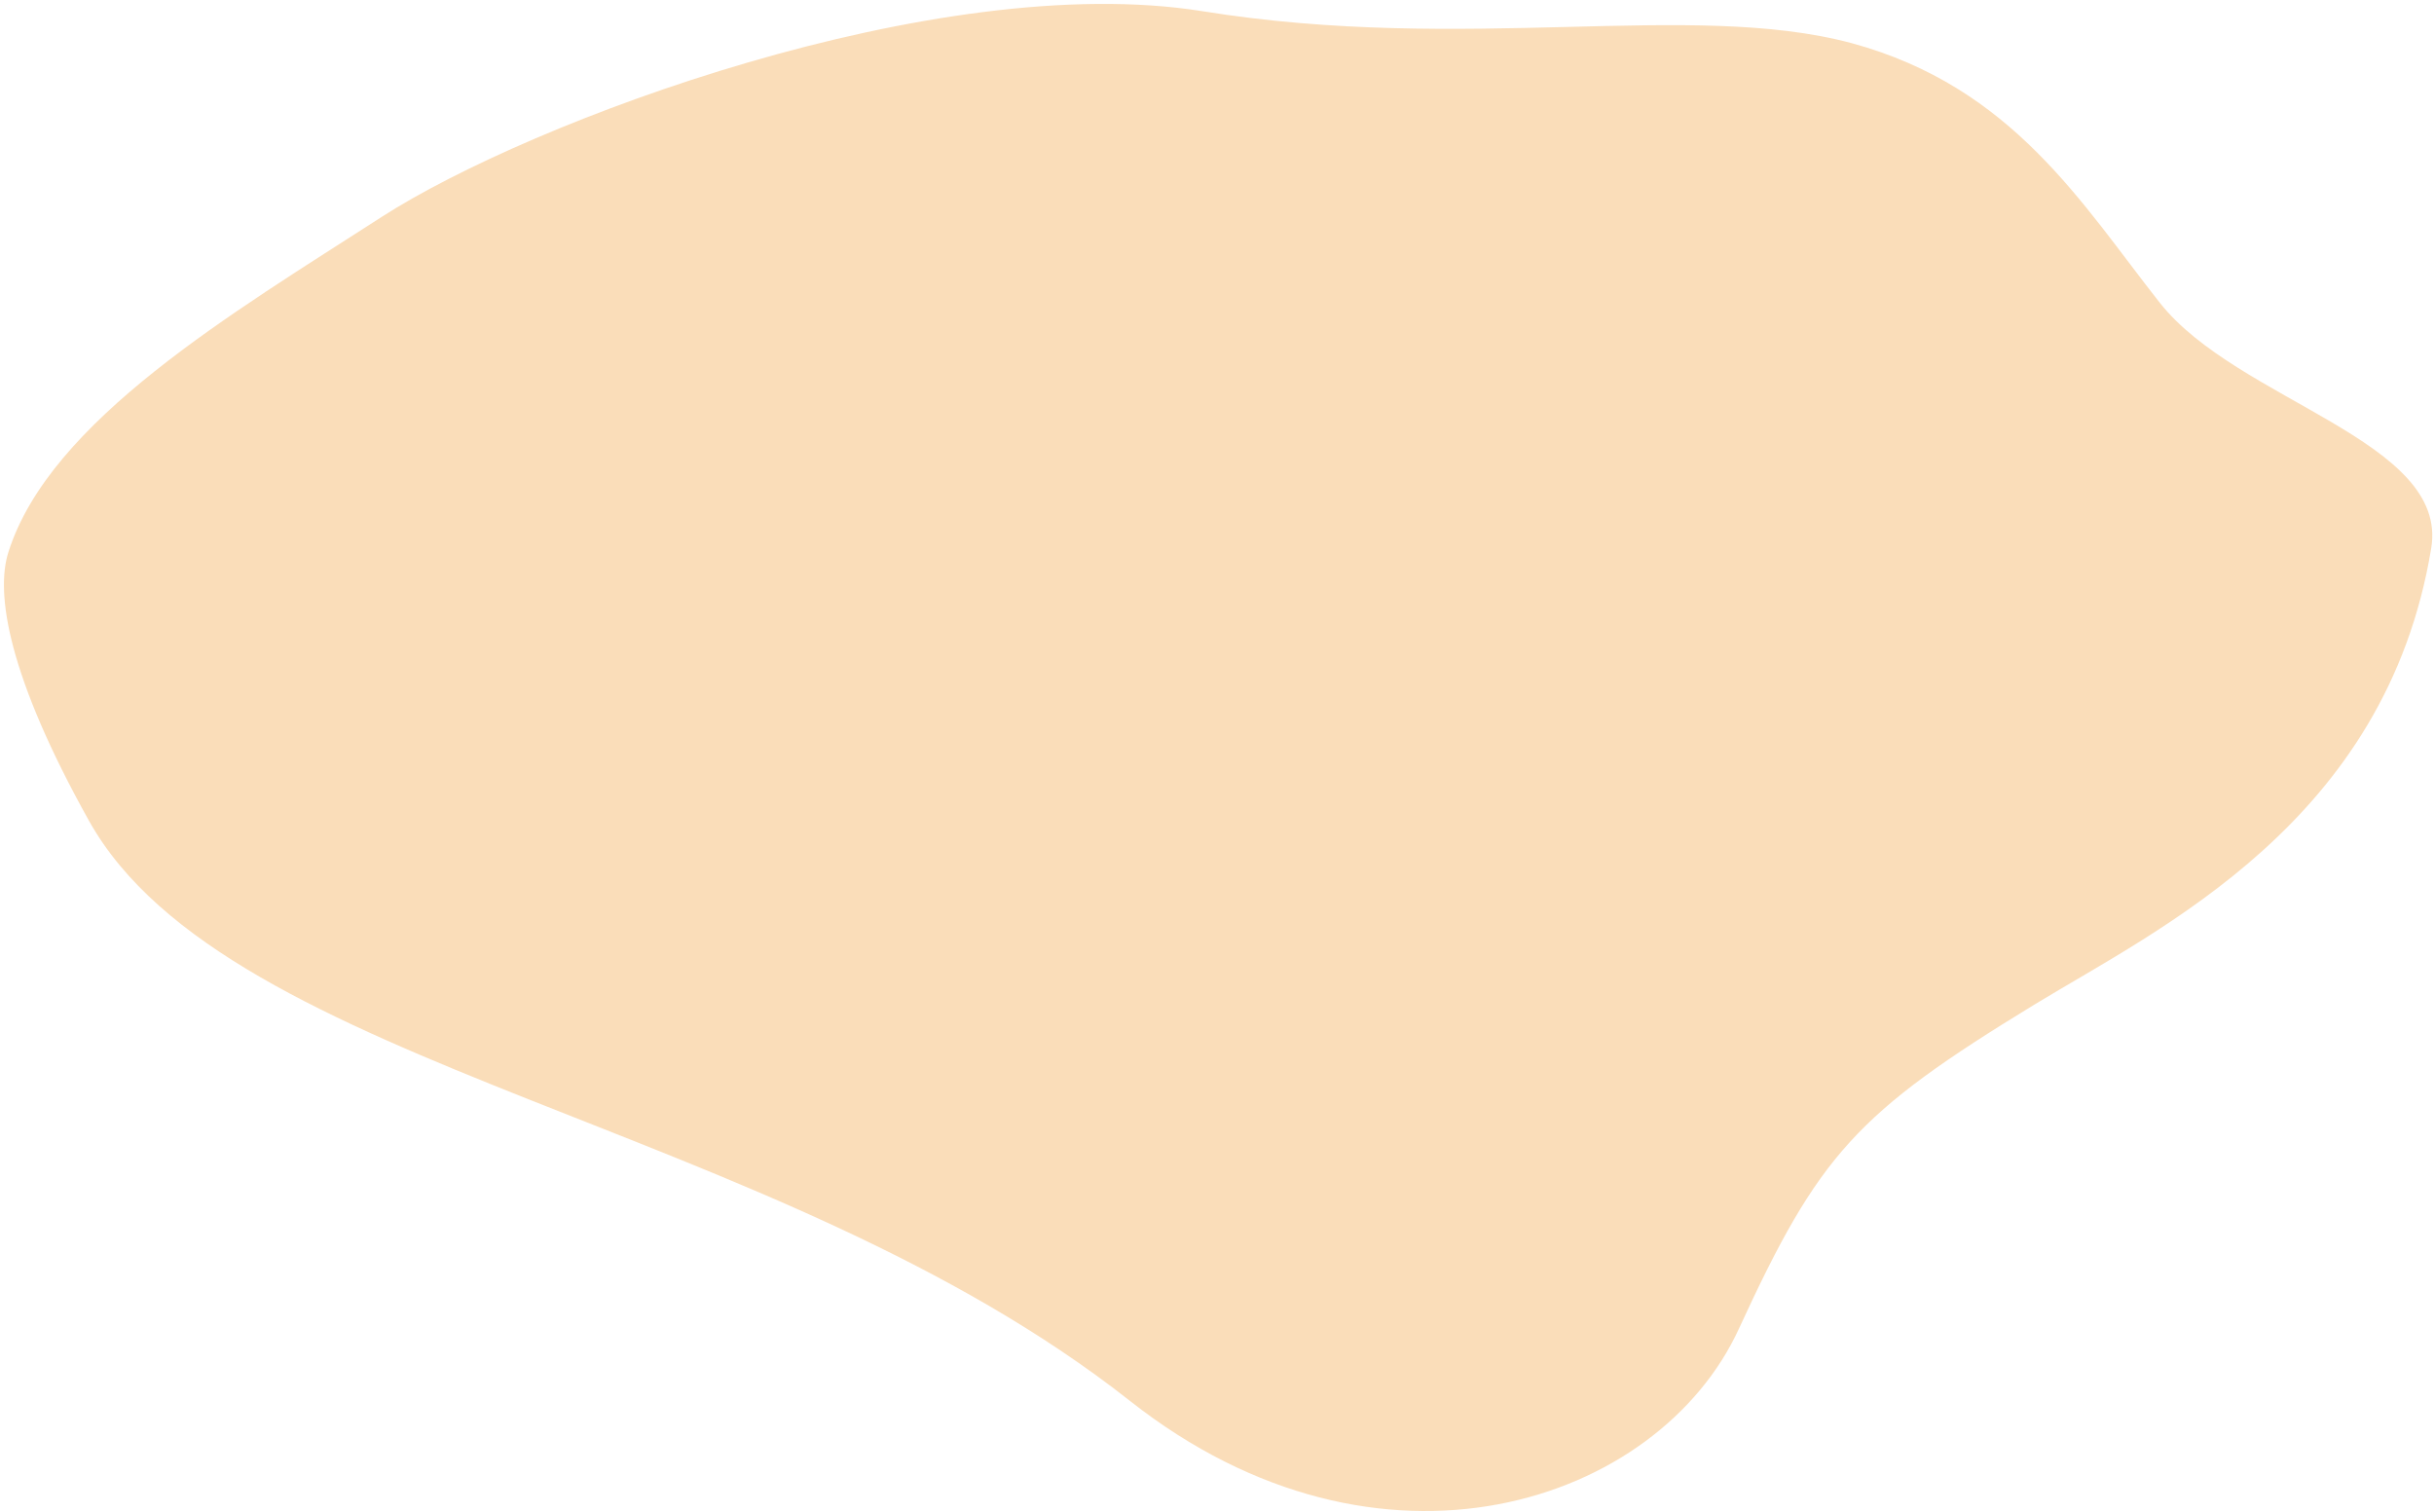 <svg width="610" height="379" viewBox="0 0 610 379" fill="none" xmlns="http://www.w3.org/2000/svg">
<path d="M283.199 351.1C345.899 400.5 415.699 376.8 435.799 333C455.899 289.3 465.199 279 509.799 251.8C541.099 232.7 597.999 206.1 609.299 137.4C613.799 110.4 560.799 100.6 541.299 75.9C521.799 51.2 504.499 21.8 463.999 10.8C423.499 -0 367.699 13.5 301.299 2.8C234.999 -7.8 132.799 30.4 95.599 54.4C58.399 78.4 12.499 105.4 2.099 138.4C-1.201 148.8 2.099 169.5 22.299 205.7C57.199 268.2 193.999 280.8 283.199 351.1Z" fill="#FADDB9"/>
</svg>
